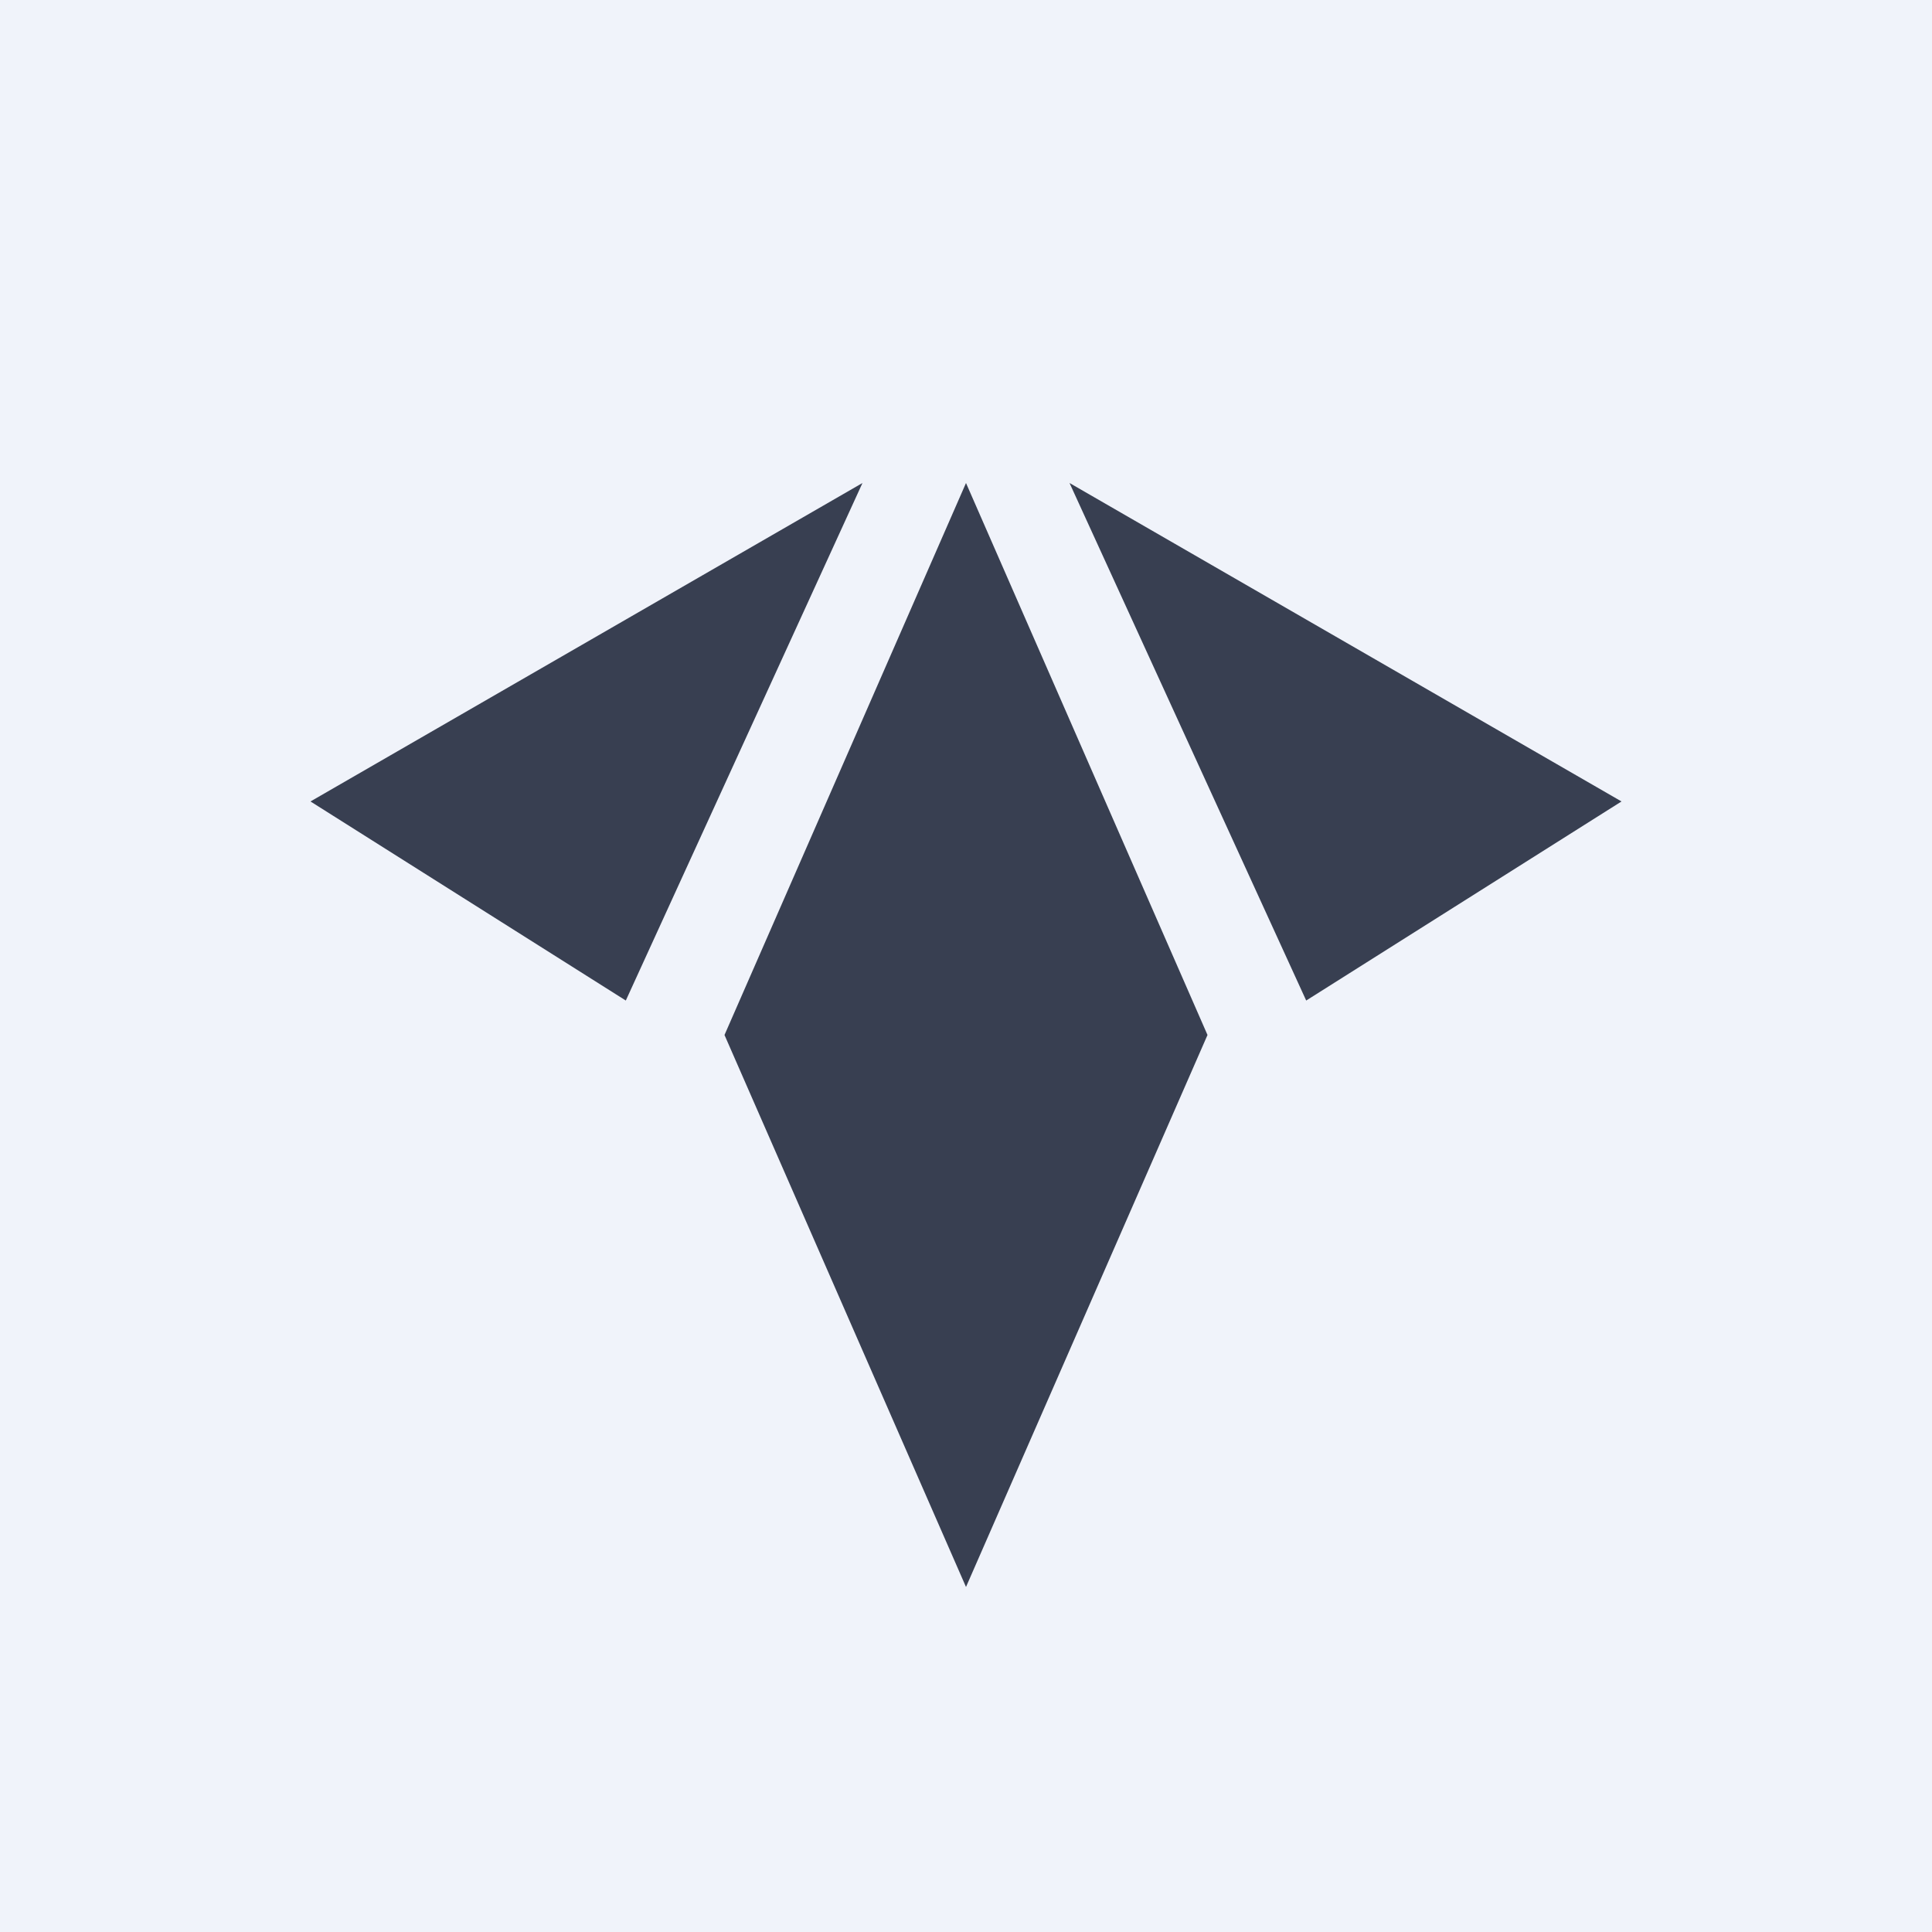 <svg xmlns="http://www.w3.org/2000/svg" width="24" height="24" fill="none" viewBox="0 0 24 24"><rect x="0" y="0" width="24" height="24" fill="#808080" stroke="none"/><g clip-path="url(#a)"><path fill="#F0F3FA" d="M0 0h24v24H0z"/><path fill="#383F51" d="M7.774 12.429 3.857 9.956 10.714 6zm8.452 0 3.917-2.473L13.286 6zM9 12.857 12 6l3 6.857-3 6.857z"/></g><defs><clipPath id="a"><path fill="#fff" d="M0 0h24v24H0z"/></clipPath></defs></svg>
